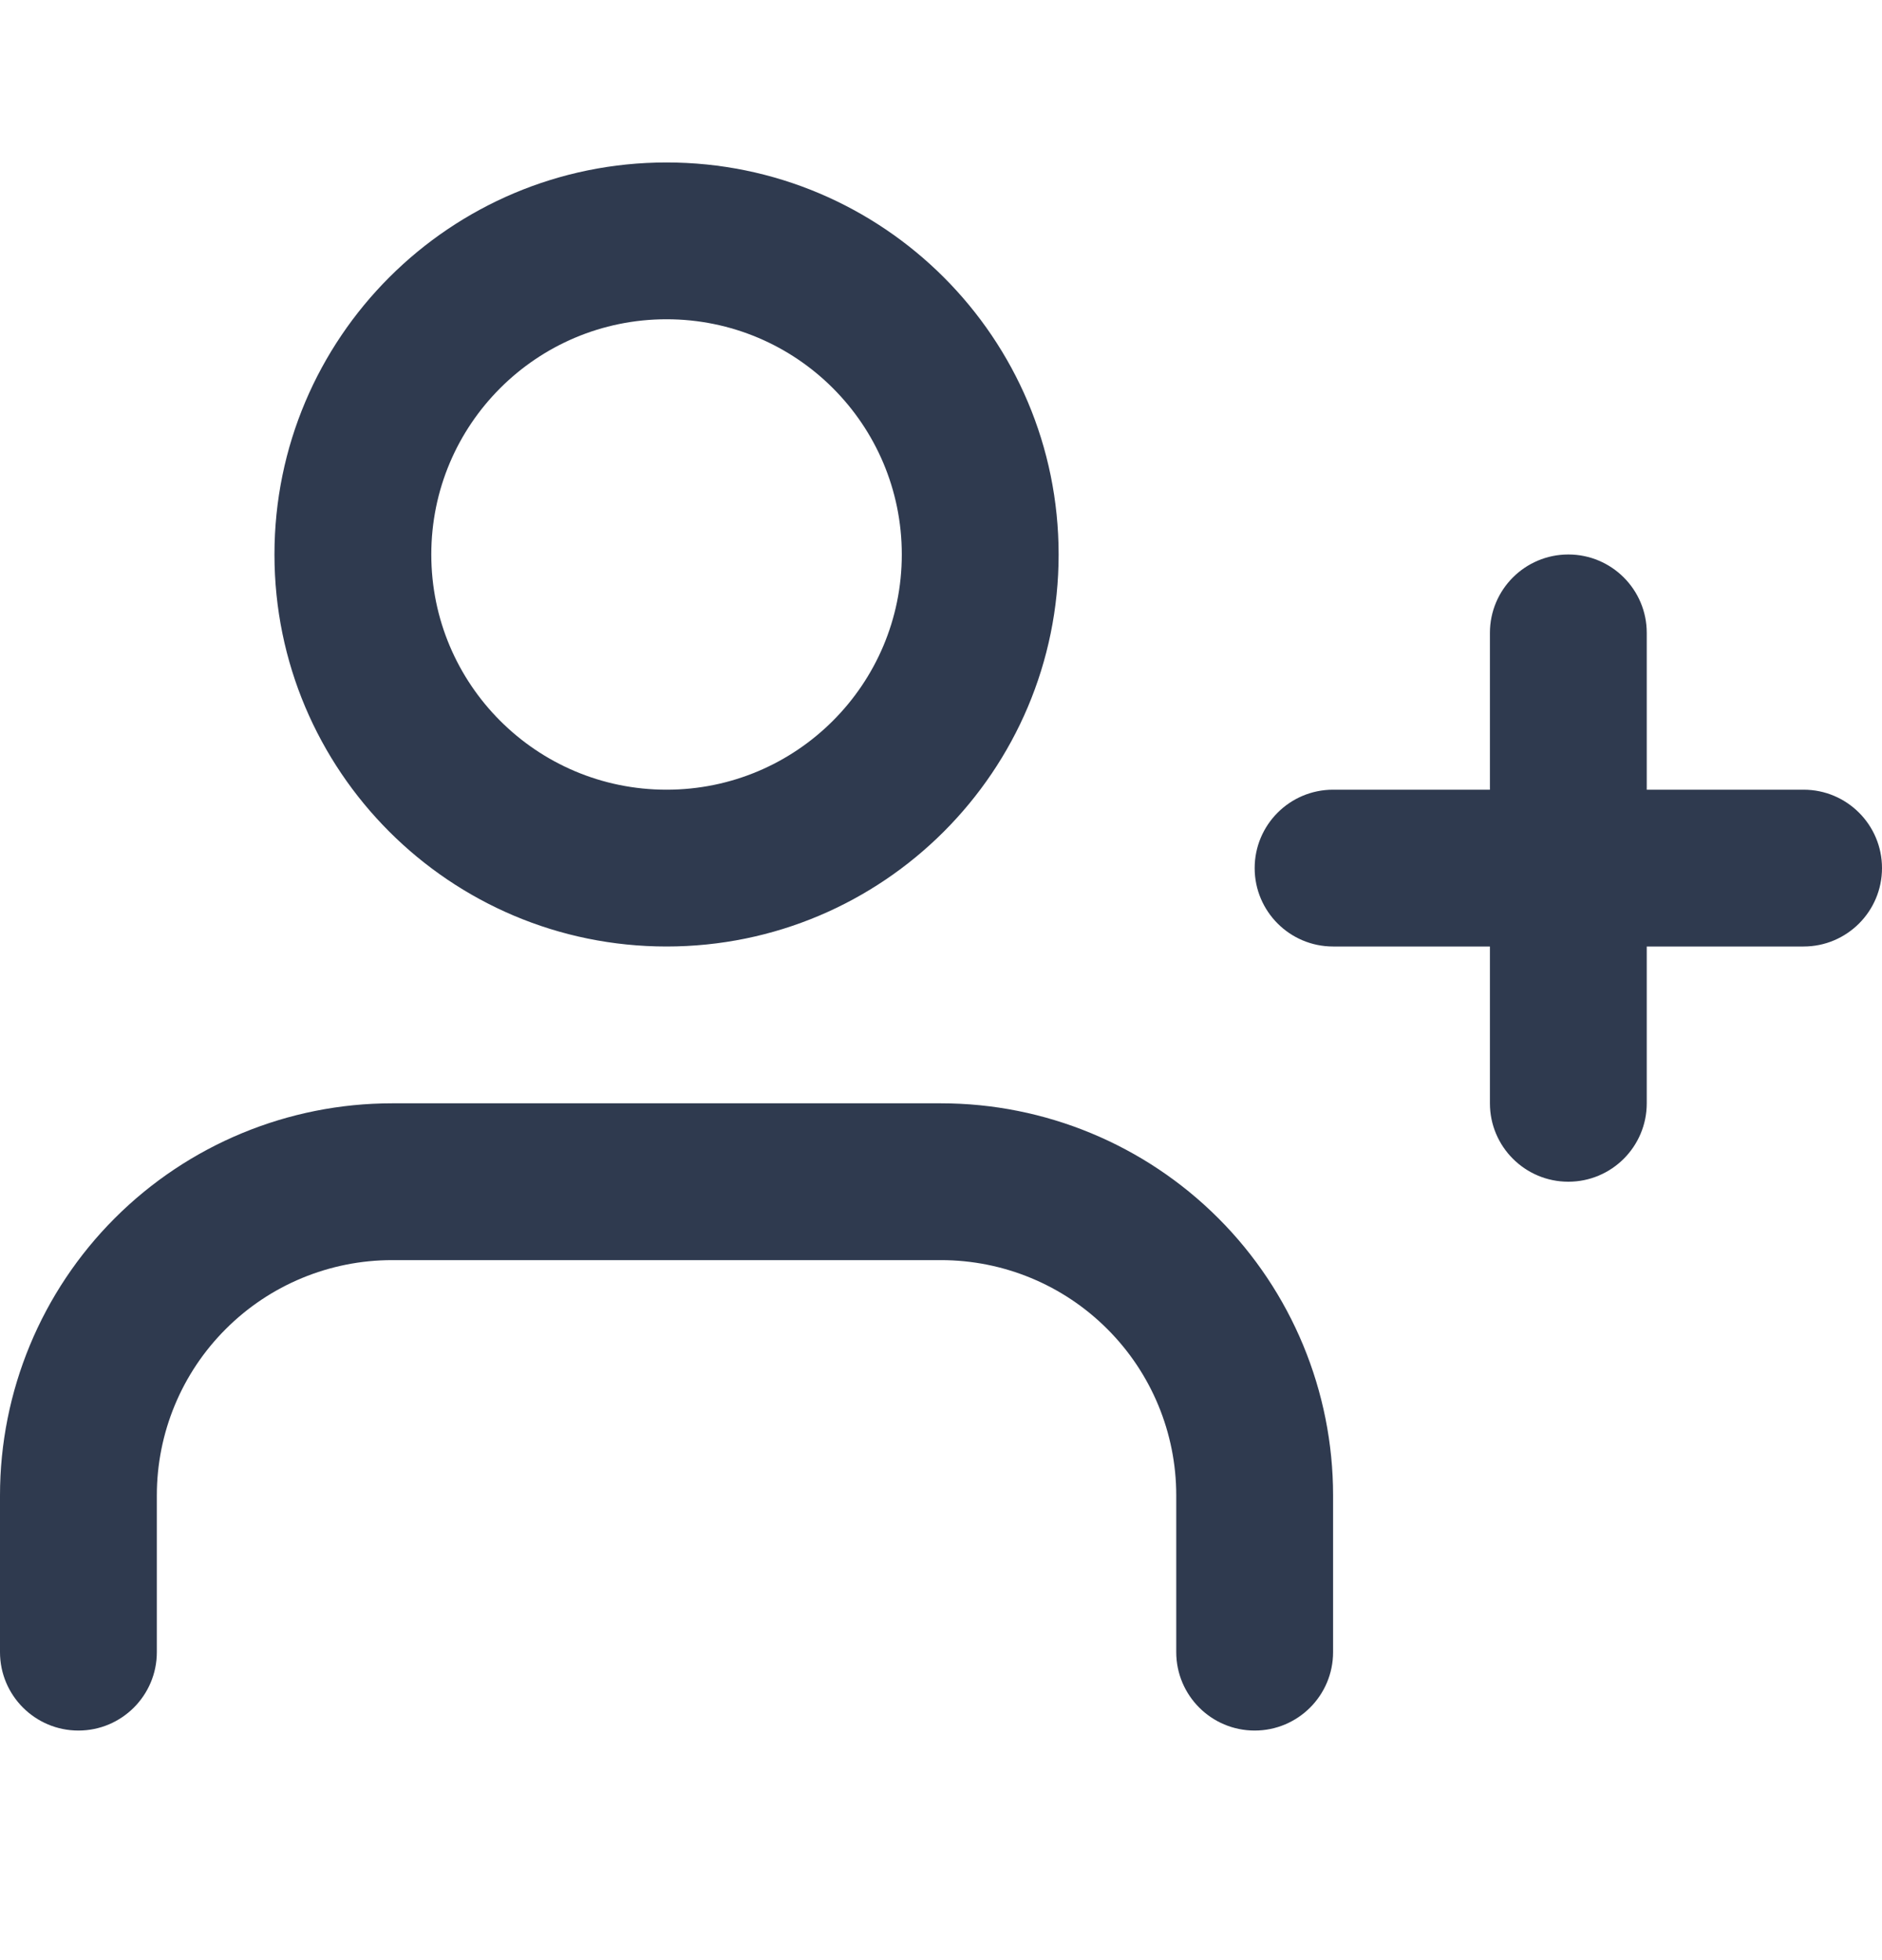 <svg width="24" height="25" viewBox="0 0 24 25" fill="none" xmlns="http://www.w3.org/2000/svg">
<path d="M8.5 4.072C6.843 4.072 5.5 5.415 5.5 7.072C5.5 8.729 6.843 10.072 8.5 10.072C10.157 10.072 11.5 8.729 11.5 7.072C11.5 5.415 10.157 4.072 8.5 4.072ZM3.5 7.072C3.5 4.311 5.739 2.072 8.5 2.072C11.261 2.072 13.5 4.311 13.5 7.072C13.5 9.833 11.261 12.072 8.5 12.072C5.739 12.072 3.5 9.833 3.5 7.072ZM20 7.072C20.552 7.072 21 7.52 21 8.072V10.072H23C23.552 10.072 24 10.52 24 11.072C24 11.624 23.552 12.072 23 12.072H21V14.072C21 14.624 20.552 15.072 20 15.072C19.448 15.072 19 14.624 19 14.072V12.072H17C16.448 12.072 16 11.624 16 11.072C16 10.52 16.448 10.072 17 10.072H19V8.072C19 7.52 19.448 7.072 20 7.072ZM1.464 15.537C2.402 14.599 3.674 14.072 5 14.072H12C13.326 14.072 14.598 14.599 15.536 15.537C16.473 16.474 17 17.746 17 19.072V21.072C17 21.624 16.552 22.072 16 22.072C15.448 22.072 15 21.624 15 21.072V19.072C15 18.276 14.684 17.513 14.121 16.951C13.559 16.388 12.796 16.072 12 16.072H5C4.204 16.072 3.441 16.388 2.879 16.951C2.316 17.513 2 18.276 2 19.072V21.072C2 21.624 1.552 22.072 1 22.072C0.448 22.072 0 21.624 0 21.072V19.072C0 17.746 0.527 16.474 1.464 15.537Z" fill="#2F3A4F"/>
</svg>
